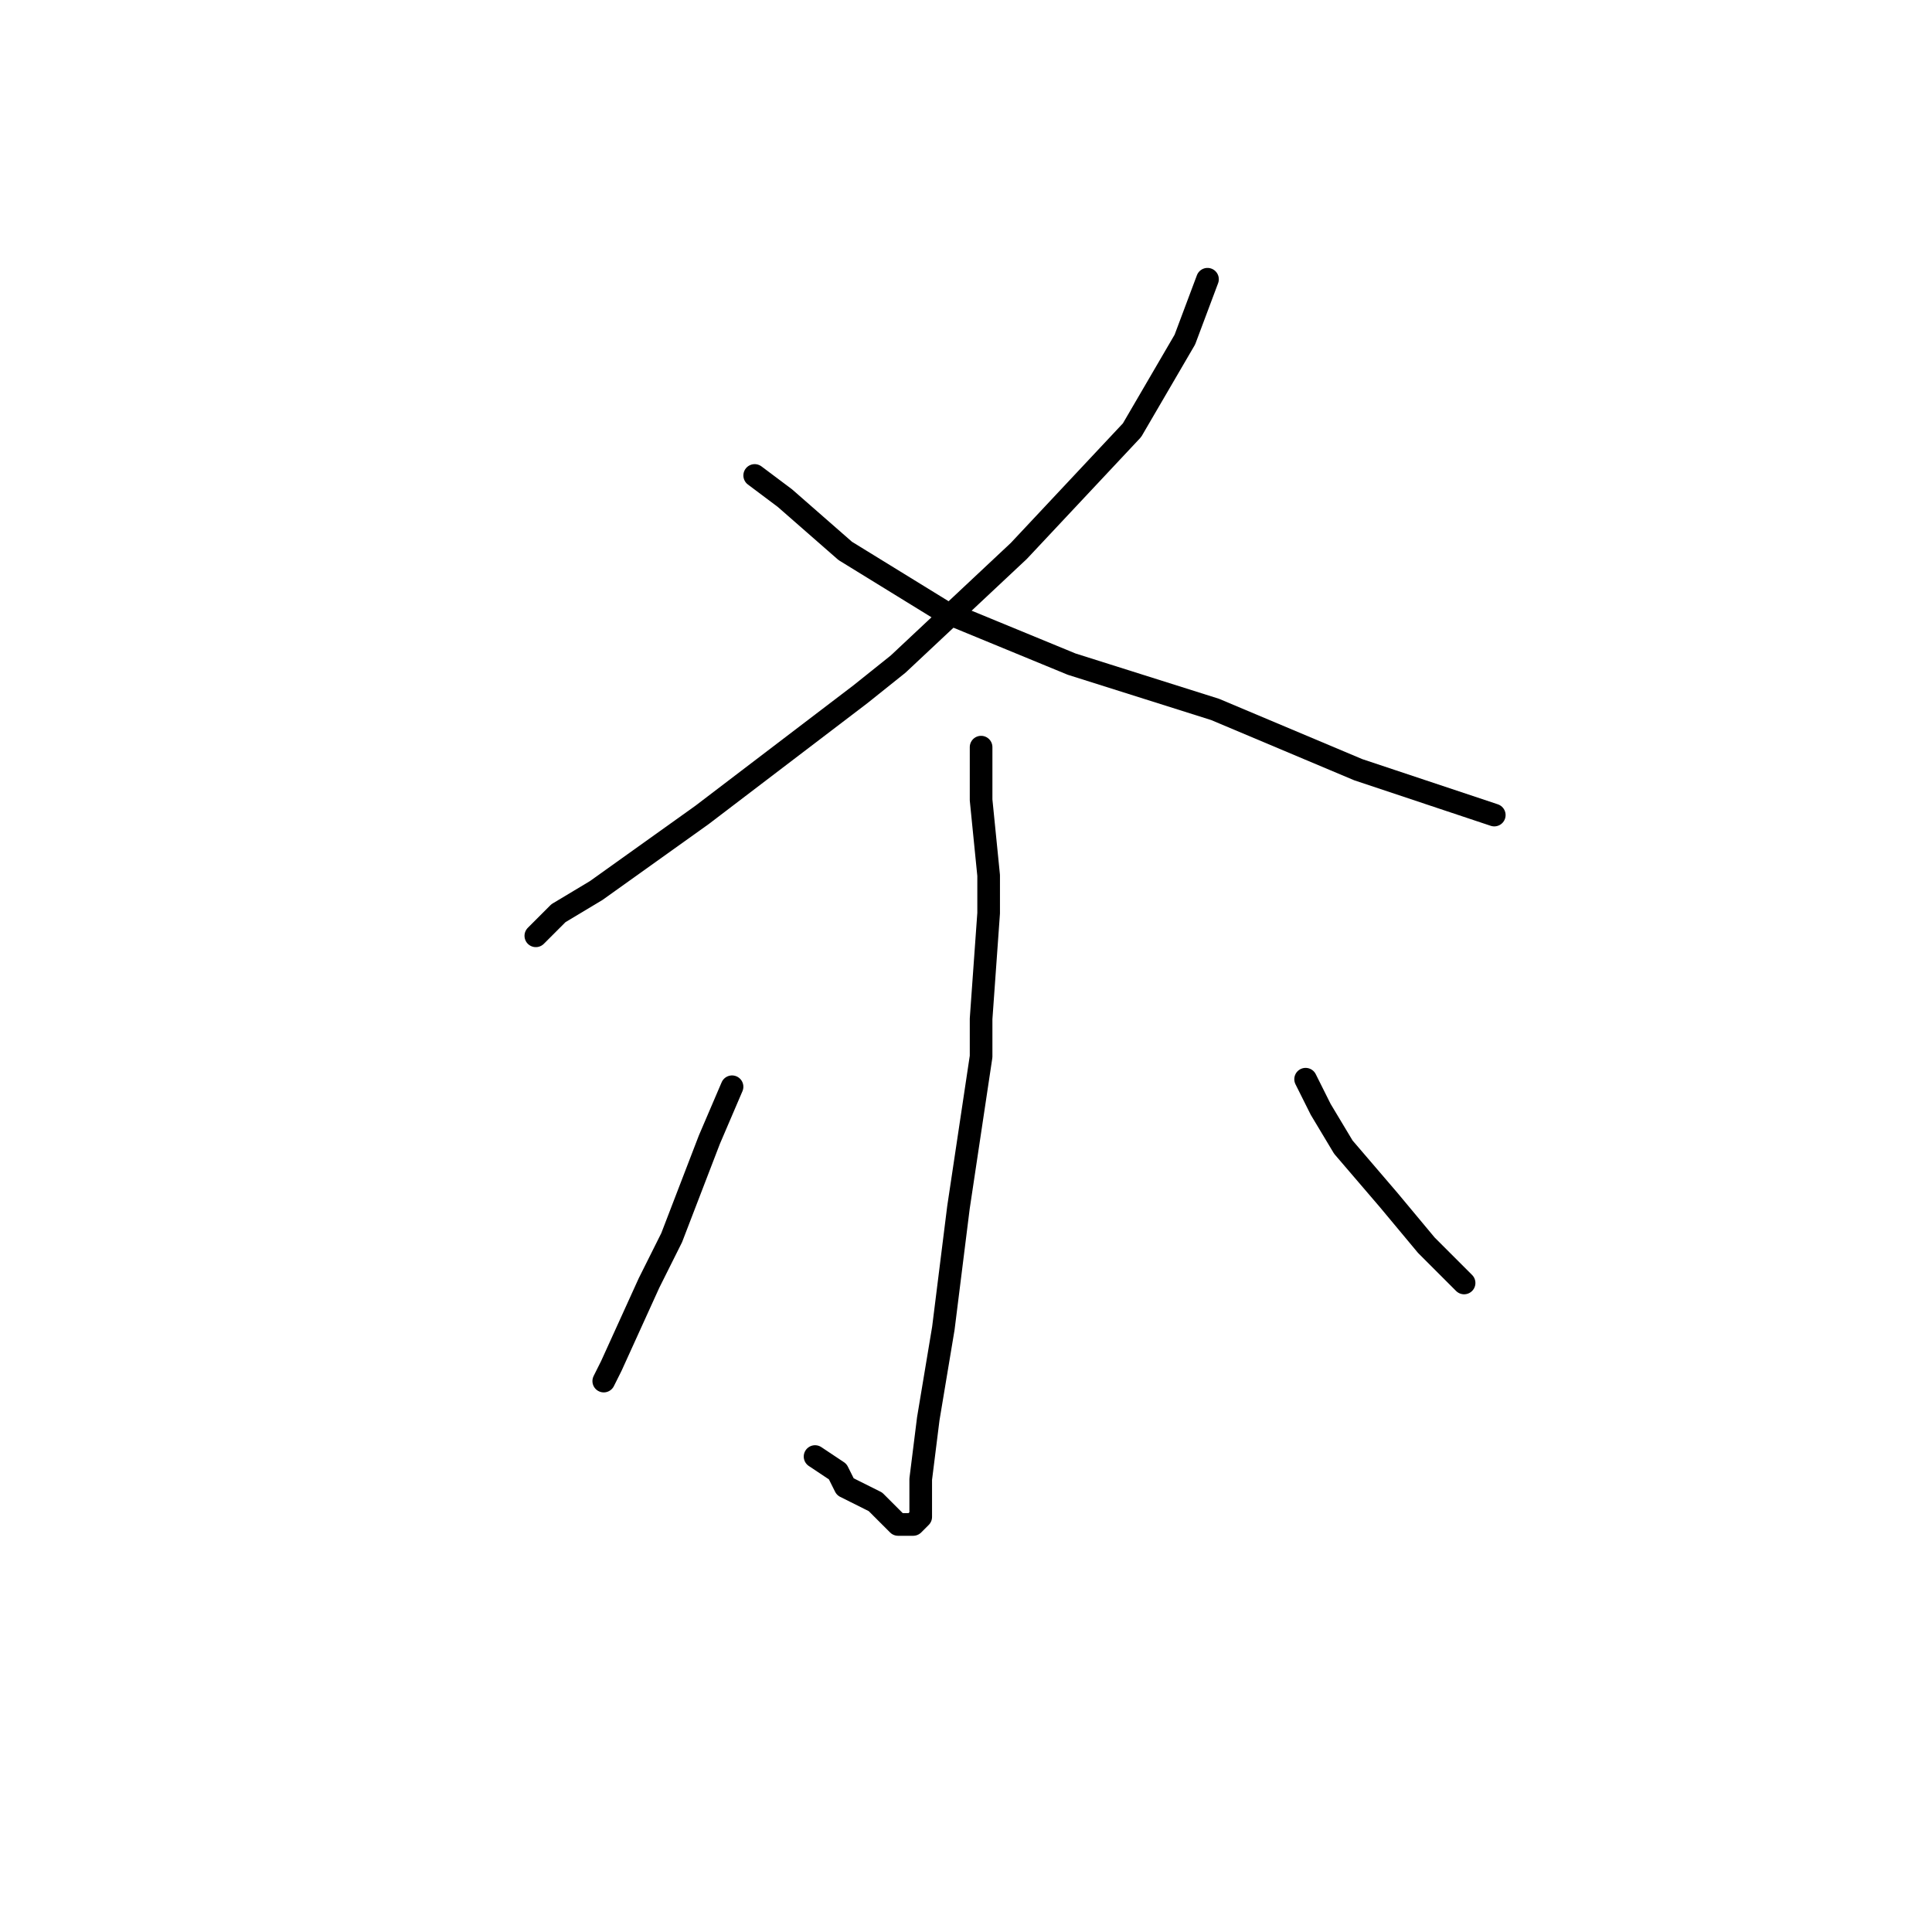 <?xml version="1.0" standalone="no"?>
    <svg width="256" height="256" xmlns="http://www.w3.org/2000/svg" version="1.1">
    <polyline stroke="black" stroke-width="3" stroke-linecap="round" fill="transparent" stroke-linejoin="round" points="160 37 157 45 150 57 135 73 119 88 114 92 93 108 79 118 74 121 71 124 71 124 " />
        <polyline stroke="black" stroke-width="3" stroke-linecap="round" fill="transparent" stroke-linejoin="round" points="100 63 104 66 112 73 125 81 142 88 161 94 180 102 198 108 198 108 " />
        <polyline stroke="black" stroke-width="3" stroke-linecap="round" fill="transparent" stroke-linejoin="round" points="130 100 130 99 130 101 130 104 130 106 131 116 131 121 130 135 130 140 127 160 125 176 123 188 122 196 122 201 121 202 119 202 116 199 112 197 111 195 108 193 108 193 " />
        <polyline stroke="black" stroke-width="3" stroke-linecap="round" fill="transparent" stroke-linejoin="round" points="97 144 94 151 89 164 86 170 81 181 80 183 80 183 " />
        <polyline stroke="black" stroke-width="3" stroke-linecap="round" fill="transparent" stroke-linejoin="round" points="173 143 175 147 178 152 184 159 189 165 191 167 194 170 194 170 " />
        </svg>